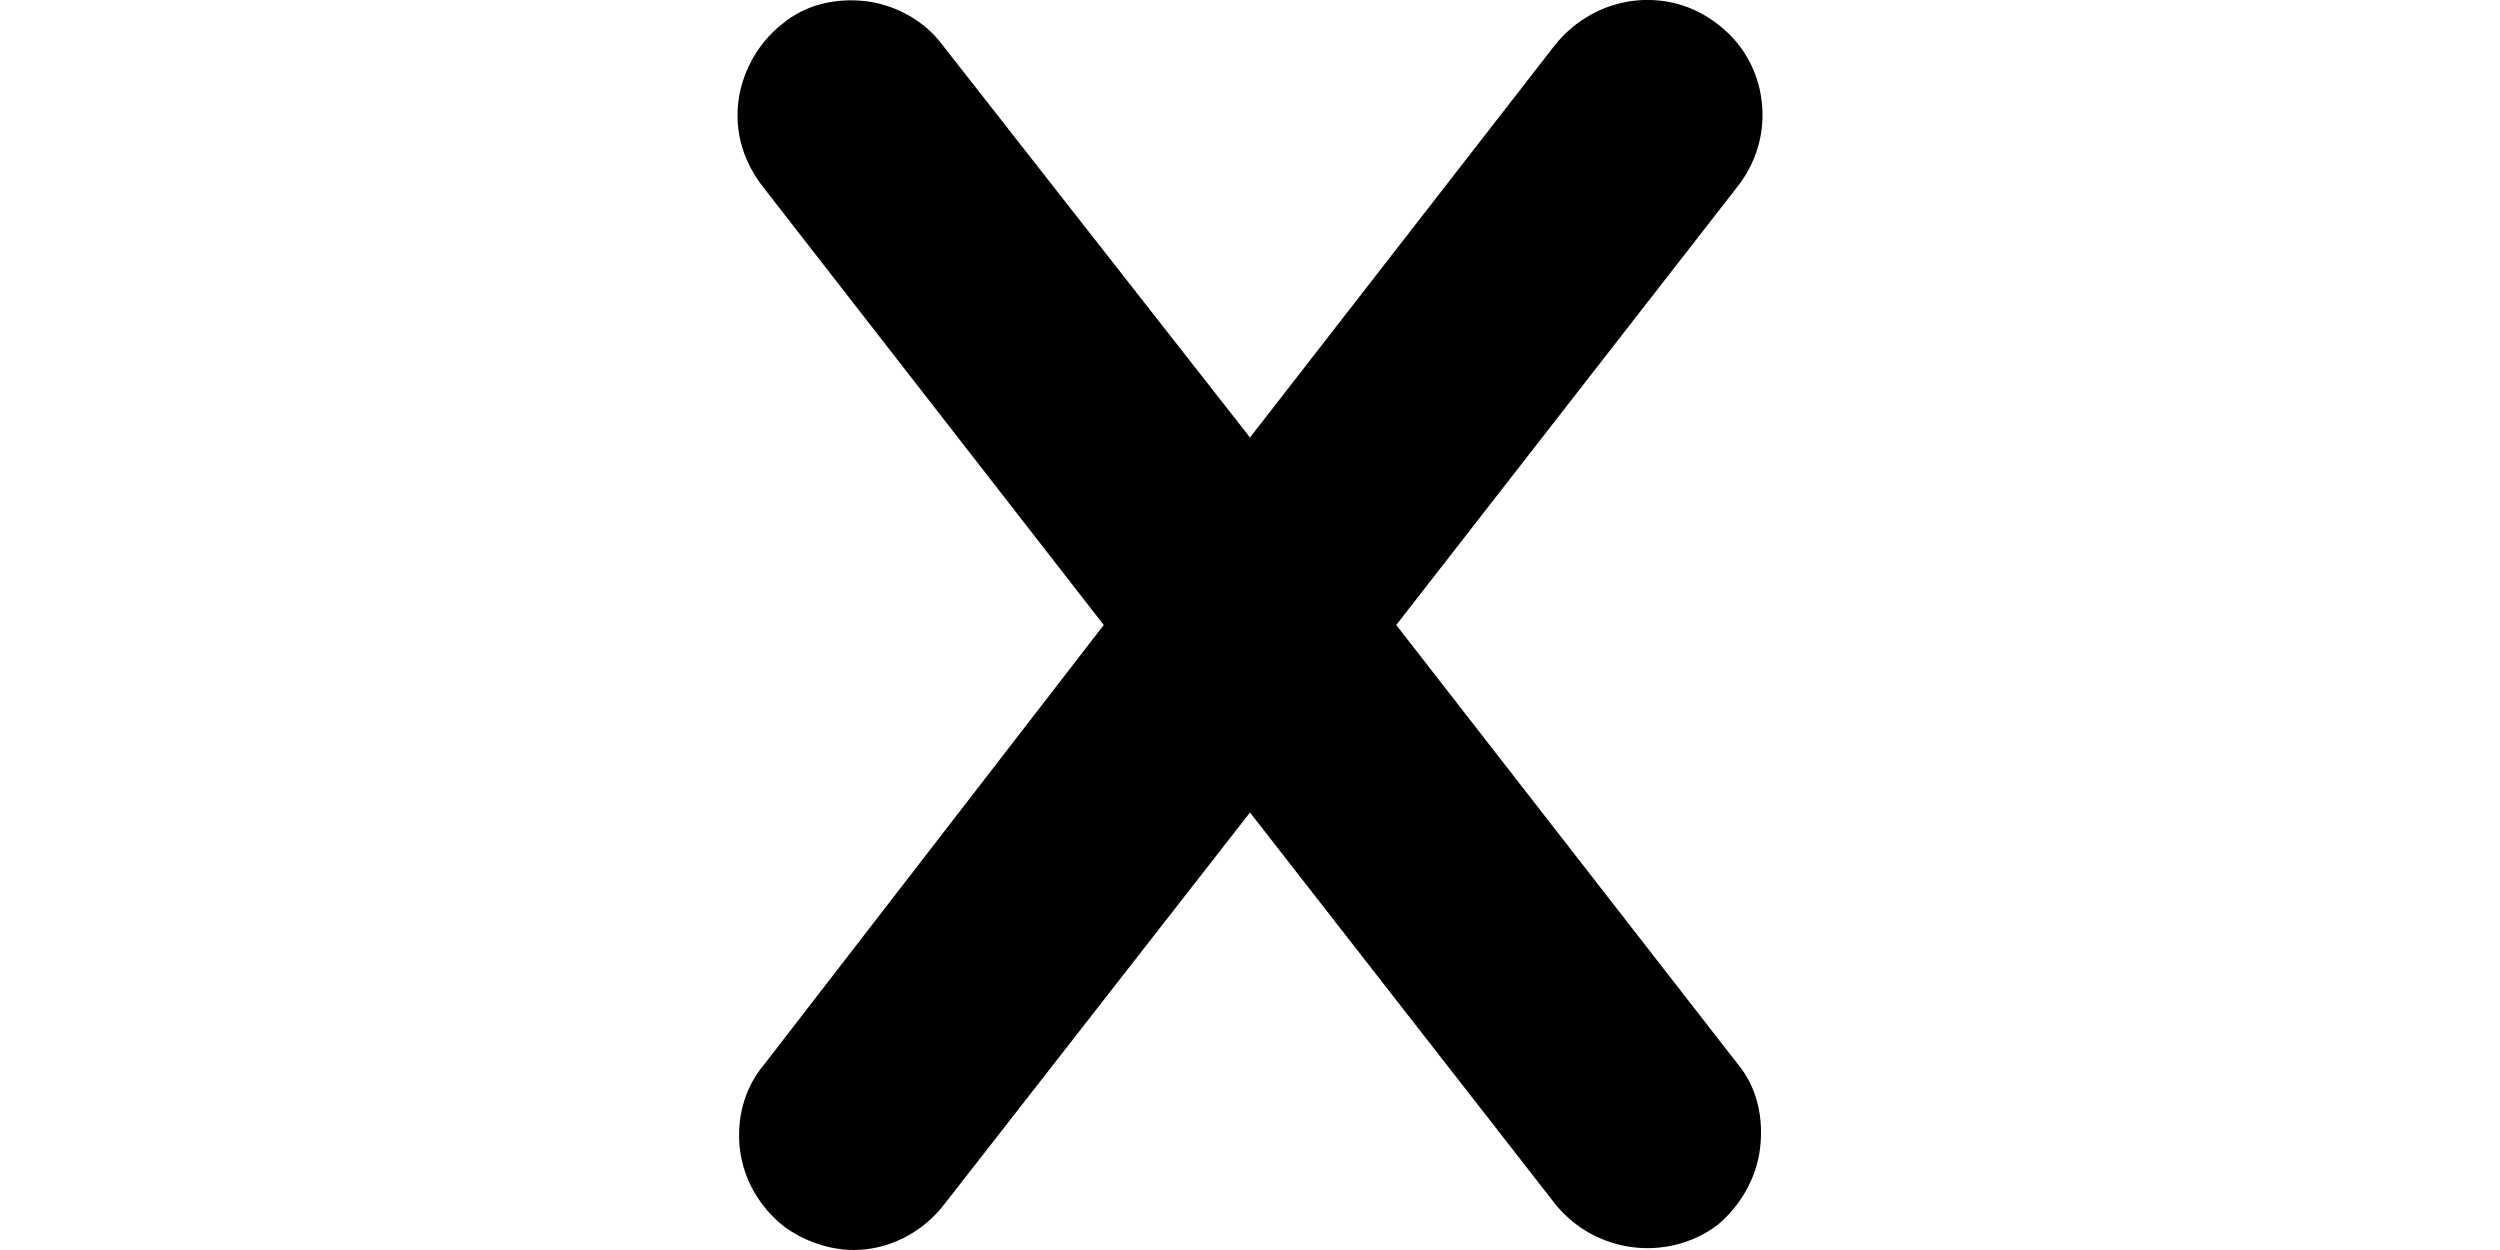 <?xml version='1.0' encoding='utf-8'?>
<svg xmlns="http://www.w3.org/2000/svg" version="1.1" id="Layer_2_00000074427672392608929470000014060704900836102836_" x="0px" y="0px" viewBox="-40.0 0.0 200.0 100.0" style="style=&quot;enable-background:new 0 0 200.0 100.0&quot;" width="200.0" height="100.0">

	<g id="Layer_1-2">
		<path fill="#00000" d="M99,85.1c1.6,1.9,2.1,4.4,1.8,6.8c-0.3,2.4-1.6,4.6-3.4,6.1c-4,3-9.8,2.3-13-1.7L60,65L35.5,96.4   c-1.8,2.3-4.5,3.6-7.2,3.6c-1.9,0-4-0.7-5.6-1.9c-1.9-1.5-3.2-3.7-3.5-6.1c-0.3-2.4,0.3-4.9,1.9-6.8L48.3,50L21,14.9   c-1.3-1.7-2-3.6-2-5.7c0-2.8,1.4-5.6,3.6-7.3c1.8-1.5,4.2-2.1,6.7-1.8c2.4,0.3,4.7,1.6,6.1,3.5L60,35L84.4,3.6   c3.3-4.1,9.1-4.8,13.1-1.6c2.2,1.7,3.5,4.3,3.5,7.2c0,2.1-0.7,4-1.9,5.6L71.7,50L99,85.1z" />
	</g>
</svg>
